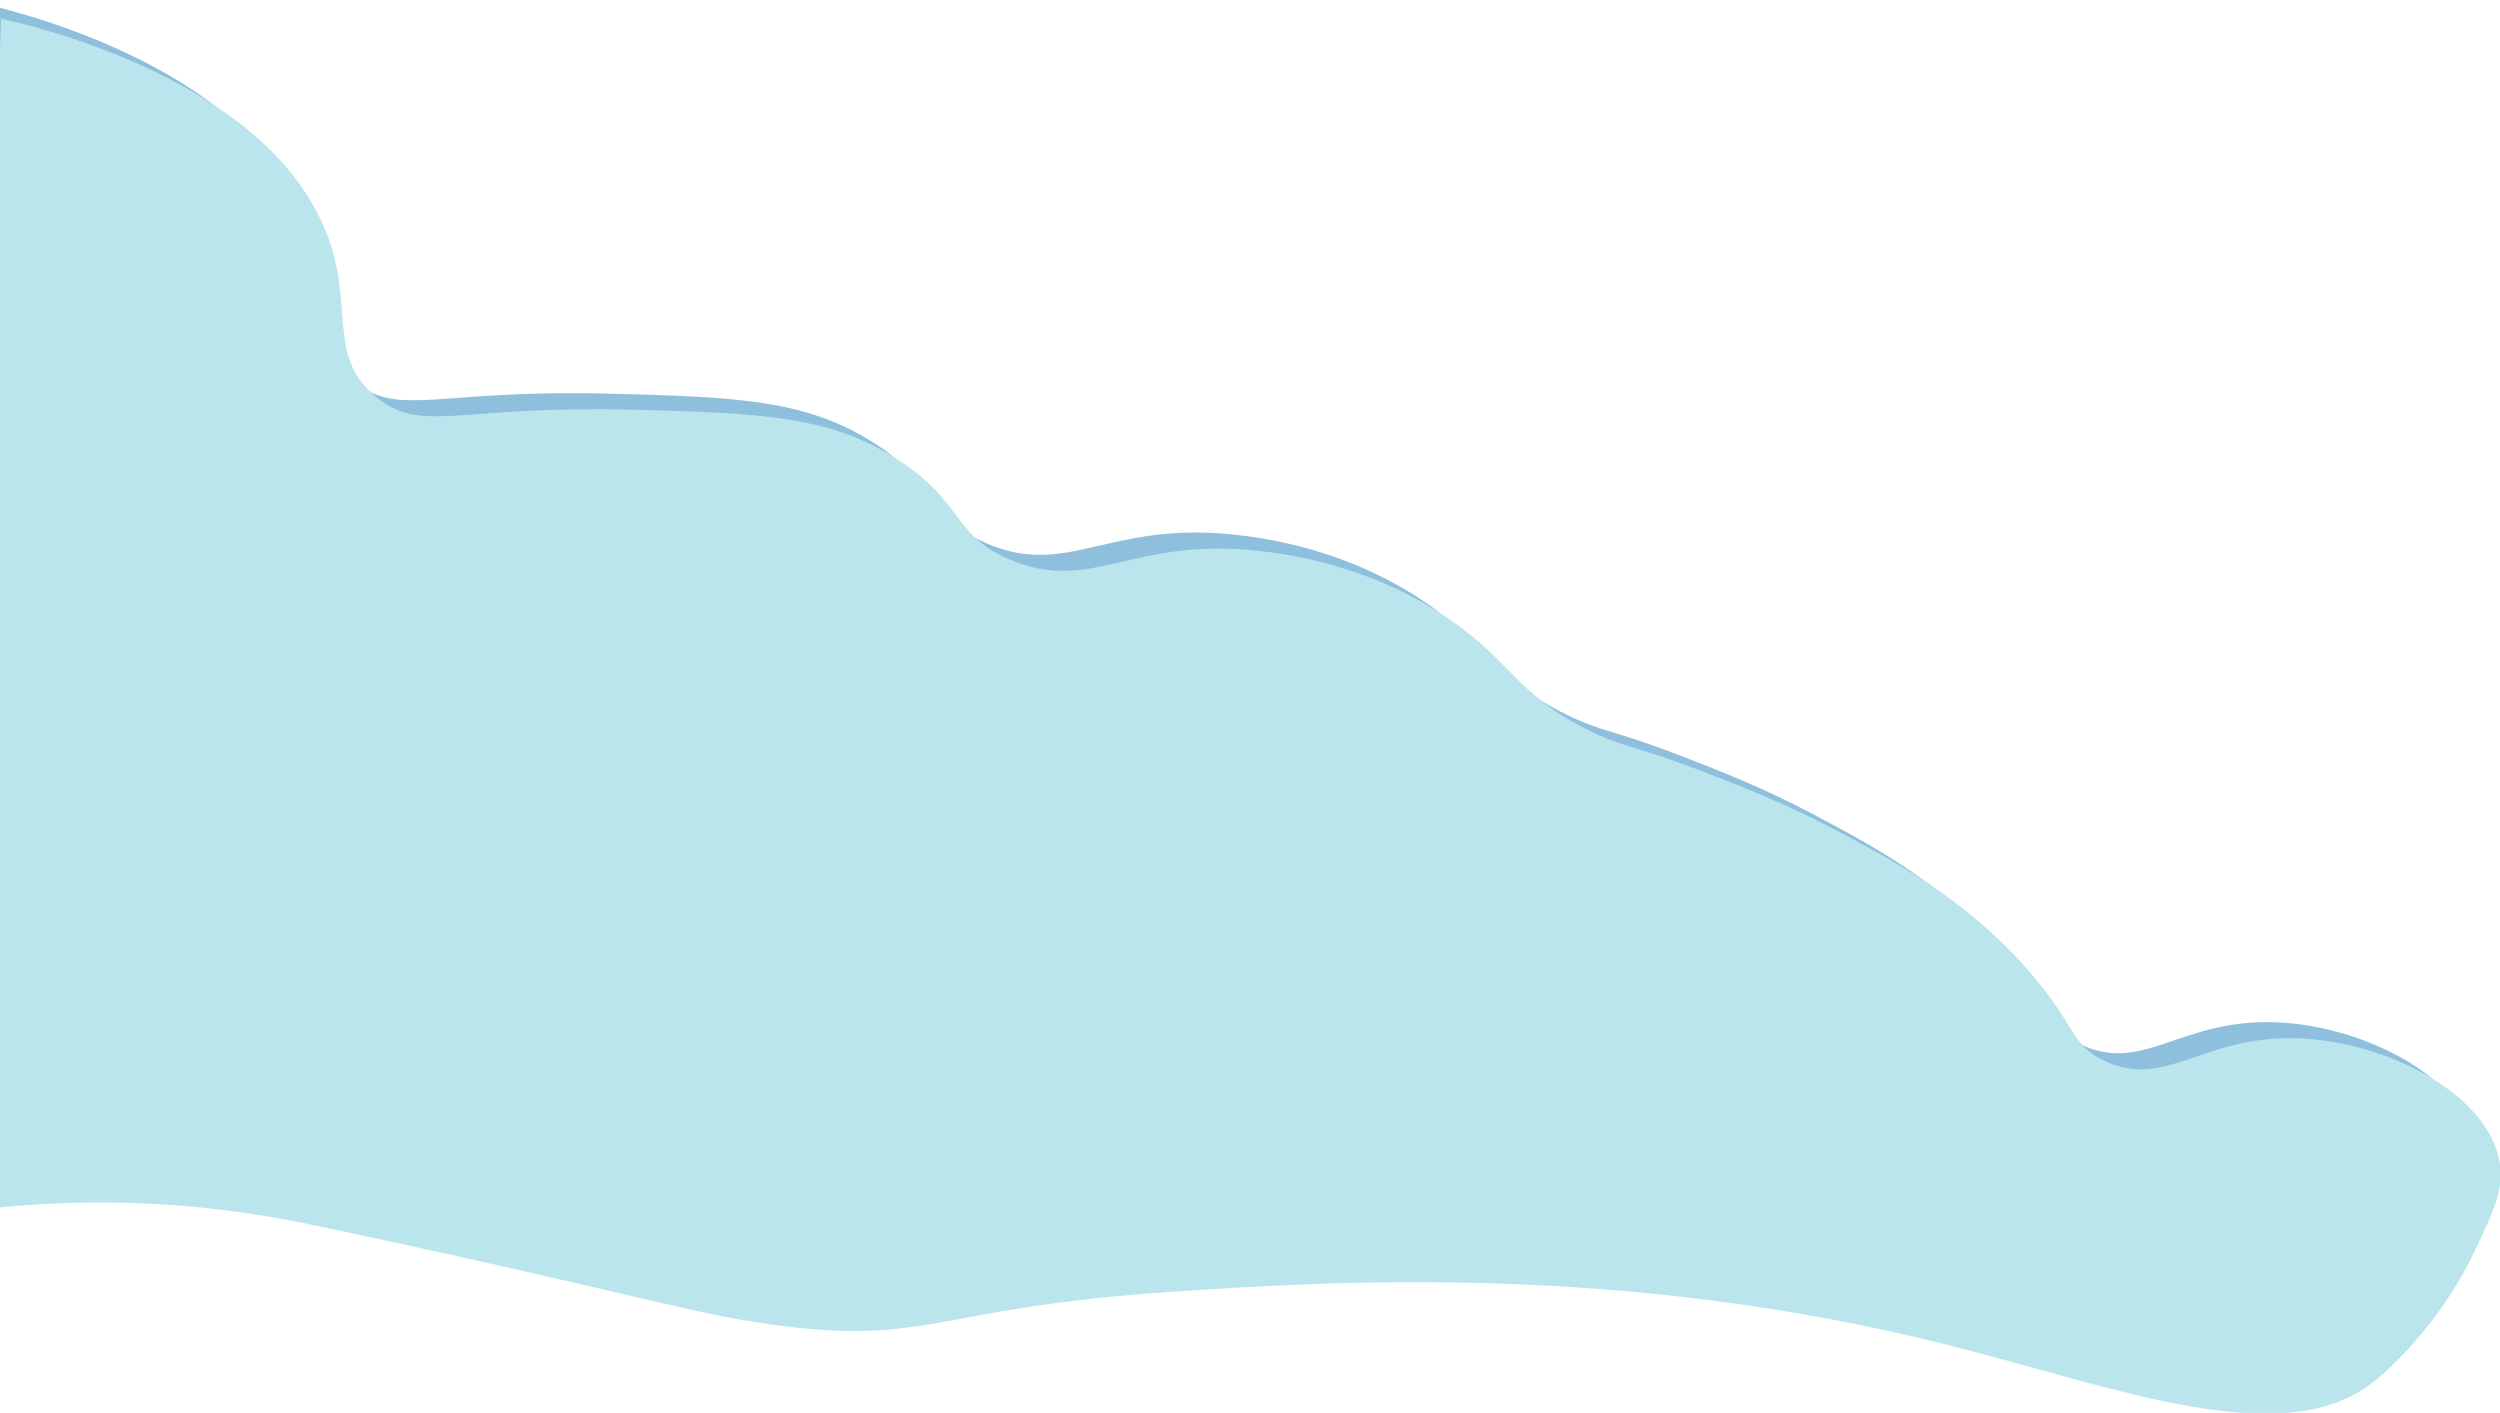 <?xml version="1.0" encoding="utf-8"?>
<!-- Generator: Adobe Illustrator 23.0.1, SVG Export Plug-In . SVG Version: 6.00 Build 0)  -->
<svg version="1.1" id="Layer_1" xmlns="http://www.w3.org/2000/svg" xmlns:xlink="http://www.w3.org/1999/xlink" x="0px" y="0px"
	 viewBox="0 0 1090 616" style="enable-background:new 0 0 1090 616;" xml:space="preserve">
<style type="text/css">
	.st0{fill:#8EBFDD;}
	.st1{fill:#BBE5ED;}
</style>
<path class="st0" d="M-10.31,1c0.63,0.11,93.46,18.44,131.73,73.39c30.12,43.25,5.96,70.79,33.25,92.21
	c19.75,15.5,35.01,3.13,110.4,5.02c56.14,1.4,86.8,2.55,116.67,21.95c28.75,18.67,23.21,32.45,48.3,43.28
	c35.51,15.33,52.76-9.63,107.89-3.76c11.44,1.22,48.18,5.54,83.43,29.48c28.04,19.05,29.63,33.18,61.47,48.93
	c16.15,7.99,19.22,6.07,52.06,18.82c14.49,5.62,33.63,13.05,55.2,24.46c25.77,13.63,55.28,29.24,82.17,58.96
	c23.36,25.81,20,34.93,35.75,42.03c26.97,12.14,42.96-11.79,84.68-10.04c38.56,1.62,82.09,24.47,87.19,53.95
	c2,11.52-2.43,20.87-10.66,38.26c-15.39,32.51-37.91,52.53-44.54,57.71c-39.7,31.08-112.17,2.19-185.67-16.31
	c-142.88-35.97-269.5-27.64-336.84-23.21c-103.5,6.81-106.09,22.98-170.62,15.05c-39.44-4.84-61.73-13.74-201.35-43.28
	c-14.14-2.99-39.72-8.29-74.02-10.04c-35.53-1.81-64.92,0.99-84.68,3.76L-9.5,0.5"/>
<path class="st1" d="M-0.31,8c0.63,0.11,93.46,18.44,131.73,73.39c30.12,43.25,5.96,70.79,33.25,92.21
	c19.75,15.5,35.01,3.13,110.4,5.02c56.14,1.4,86.8,2.55,116.67,21.95c28.75,18.67,23.21,32.45,48.3,43.28
	c35.51,15.33,52.76-9.63,107.89-3.76c11.44,1.22,48.18,5.54,83.43,29.48c28.04,19.05,29.63,33.18,61.47,48.93
	c16.15,7.99,19.22,6.07,52.06,18.82c14.49,5.62,33.63,13.05,55.2,24.46c25.77,13.63,55.28,29.24,82.17,58.96
	c23.36,25.81,20,34.93,35.75,42.03c26.97,12.14,42.96-11.79,84.68-10.04c38.56,1.62,82.09,24.47,87.19,53.95
	c2,11.52-2.43,20.87-10.66,38.26c-15.39,32.51-37.91,52.53-44.54,57.71c-39.7,31.08-112.17,2.19-185.67-16.31
	c-142.88-35.97-269.5-27.64-336.84-23.21c-103.5,6.81-106.09,22.98-170.62,15.05c-39.44-4.84-61.73-13.74-201.35-43.28
	c-14.14-2.99-39.72-8.29-74.02-10.04c-35.53-1.81-64.92,0.99-84.68,3.76L0.5,7.5"/>
</svg>
